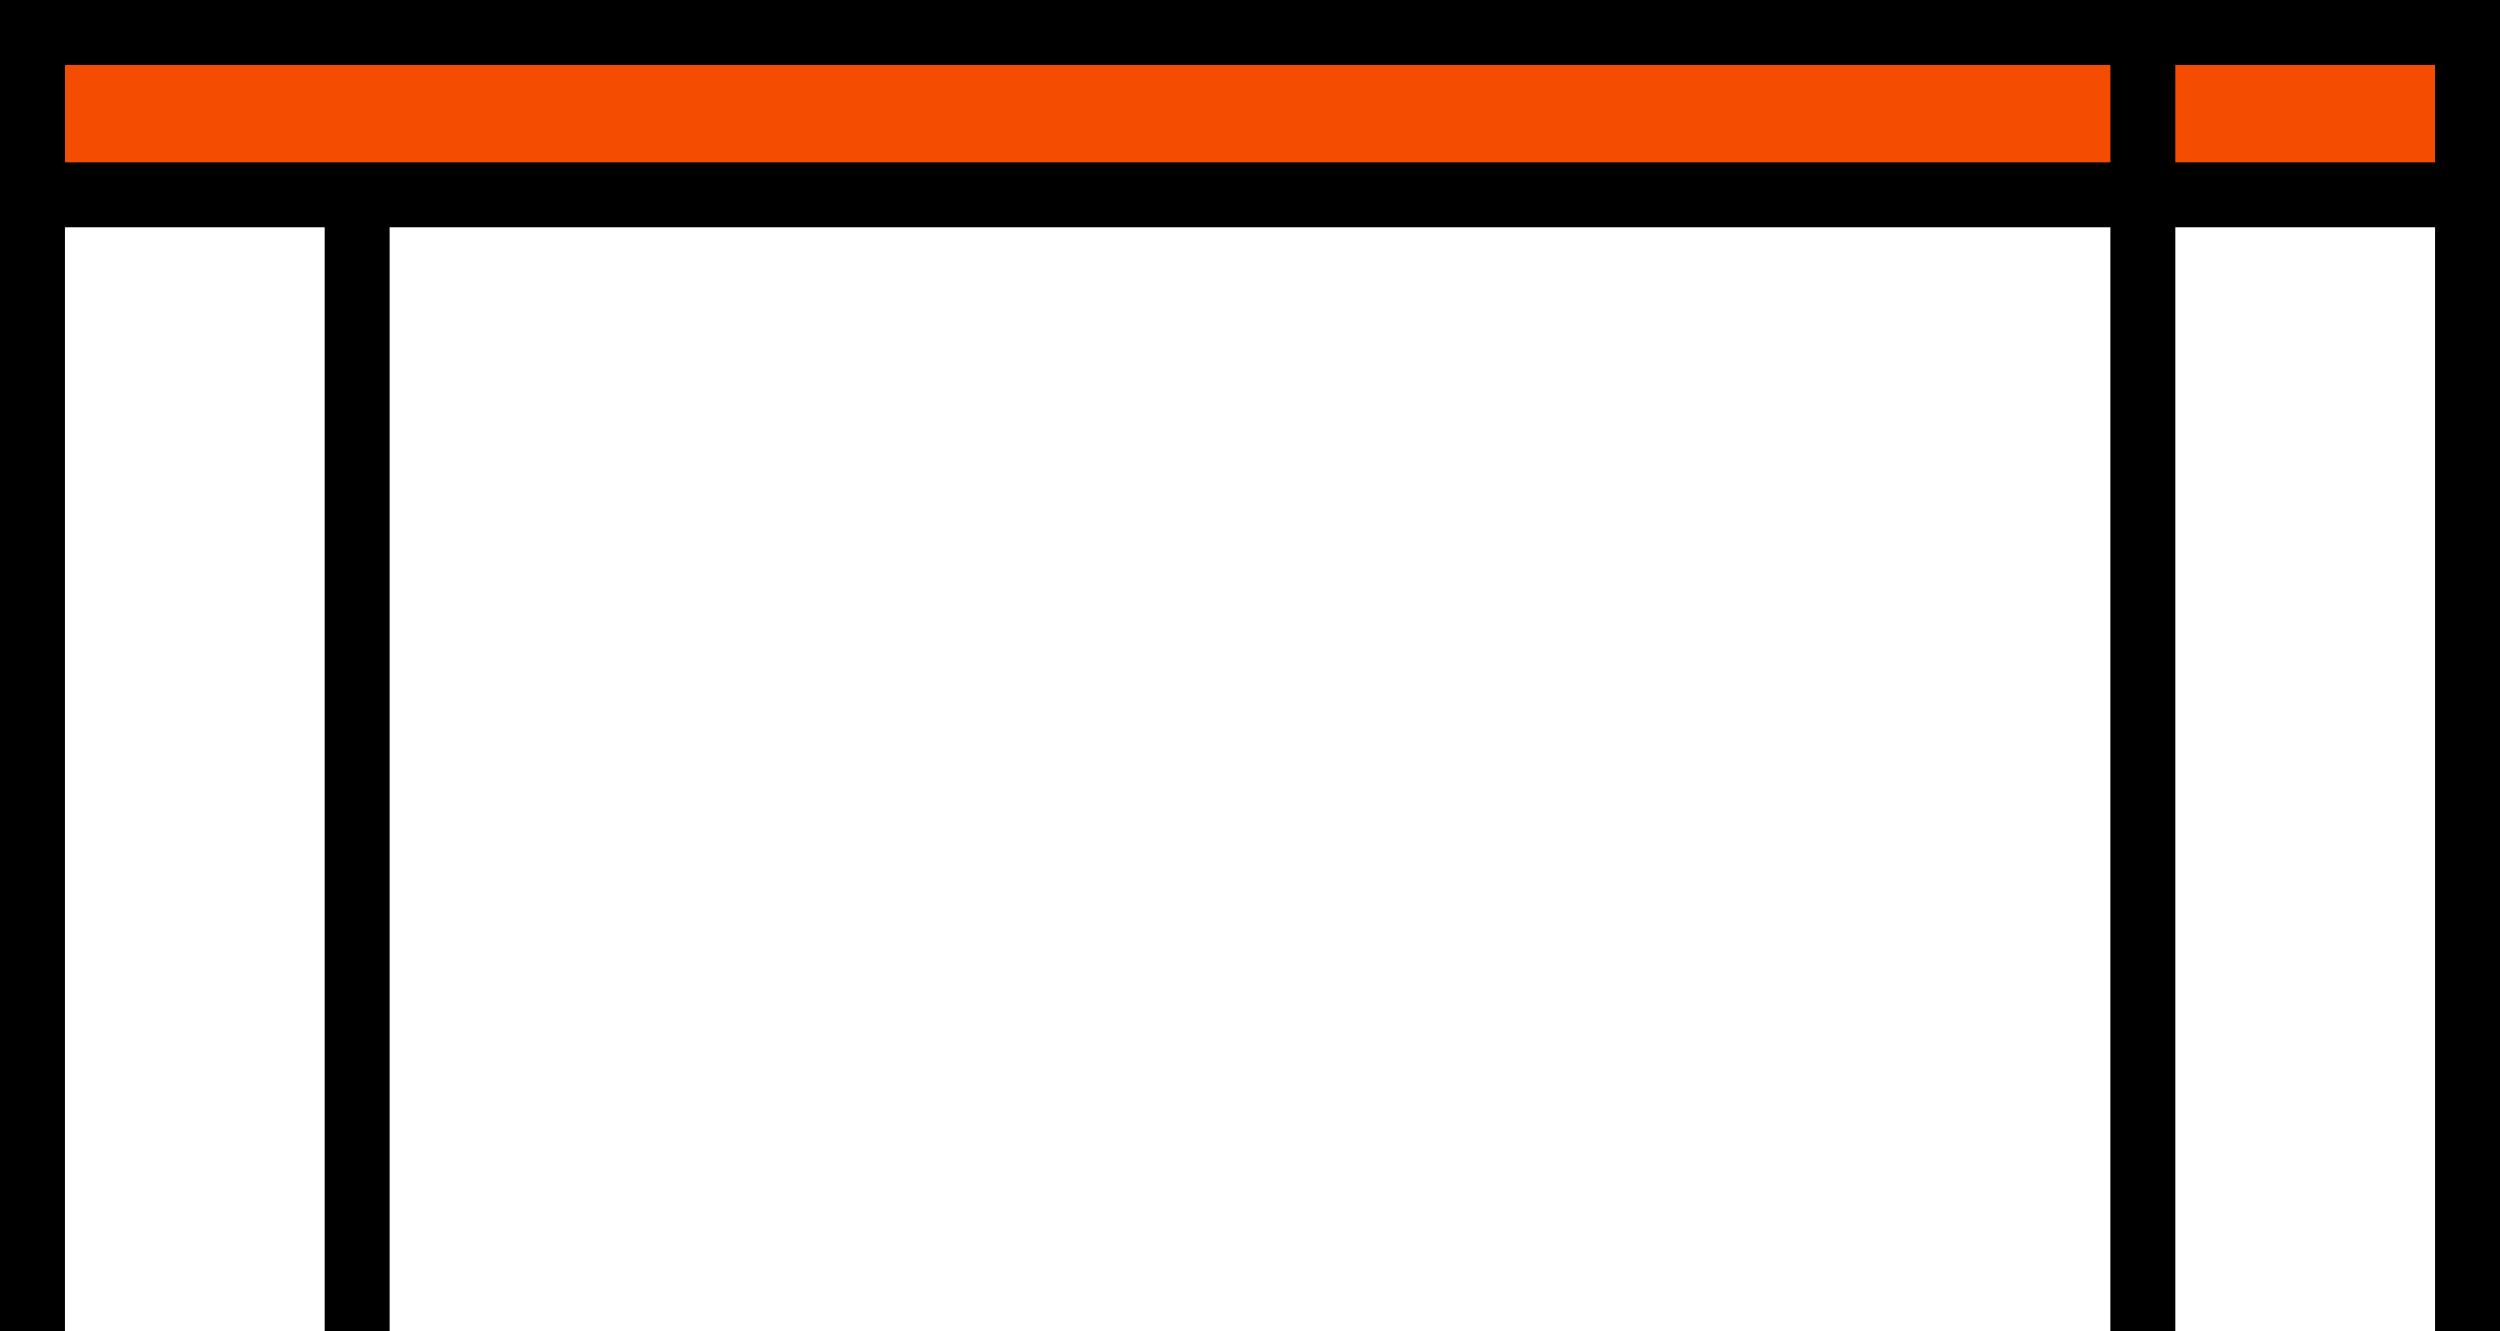 <svg width="154" height="82" viewBox="0 0 154 82" fill="none" xmlns="http://www.w3.org/2000/svg">
<path d="M22 2V82" stroke="black" stroke-width="4"/>
<path d="M152 2V82" stroke="black" stroke-width="4"/>
<rect x="2" y="2" width="150" height="10" fill="#F44D02" stroke="black" stroke-width="4"/>
<path d="M2 2V82" stroke="black" stroke-width="4"/>
<path d="M132 2V82" stroke="black" stroke-width="4"/>
</svg>

